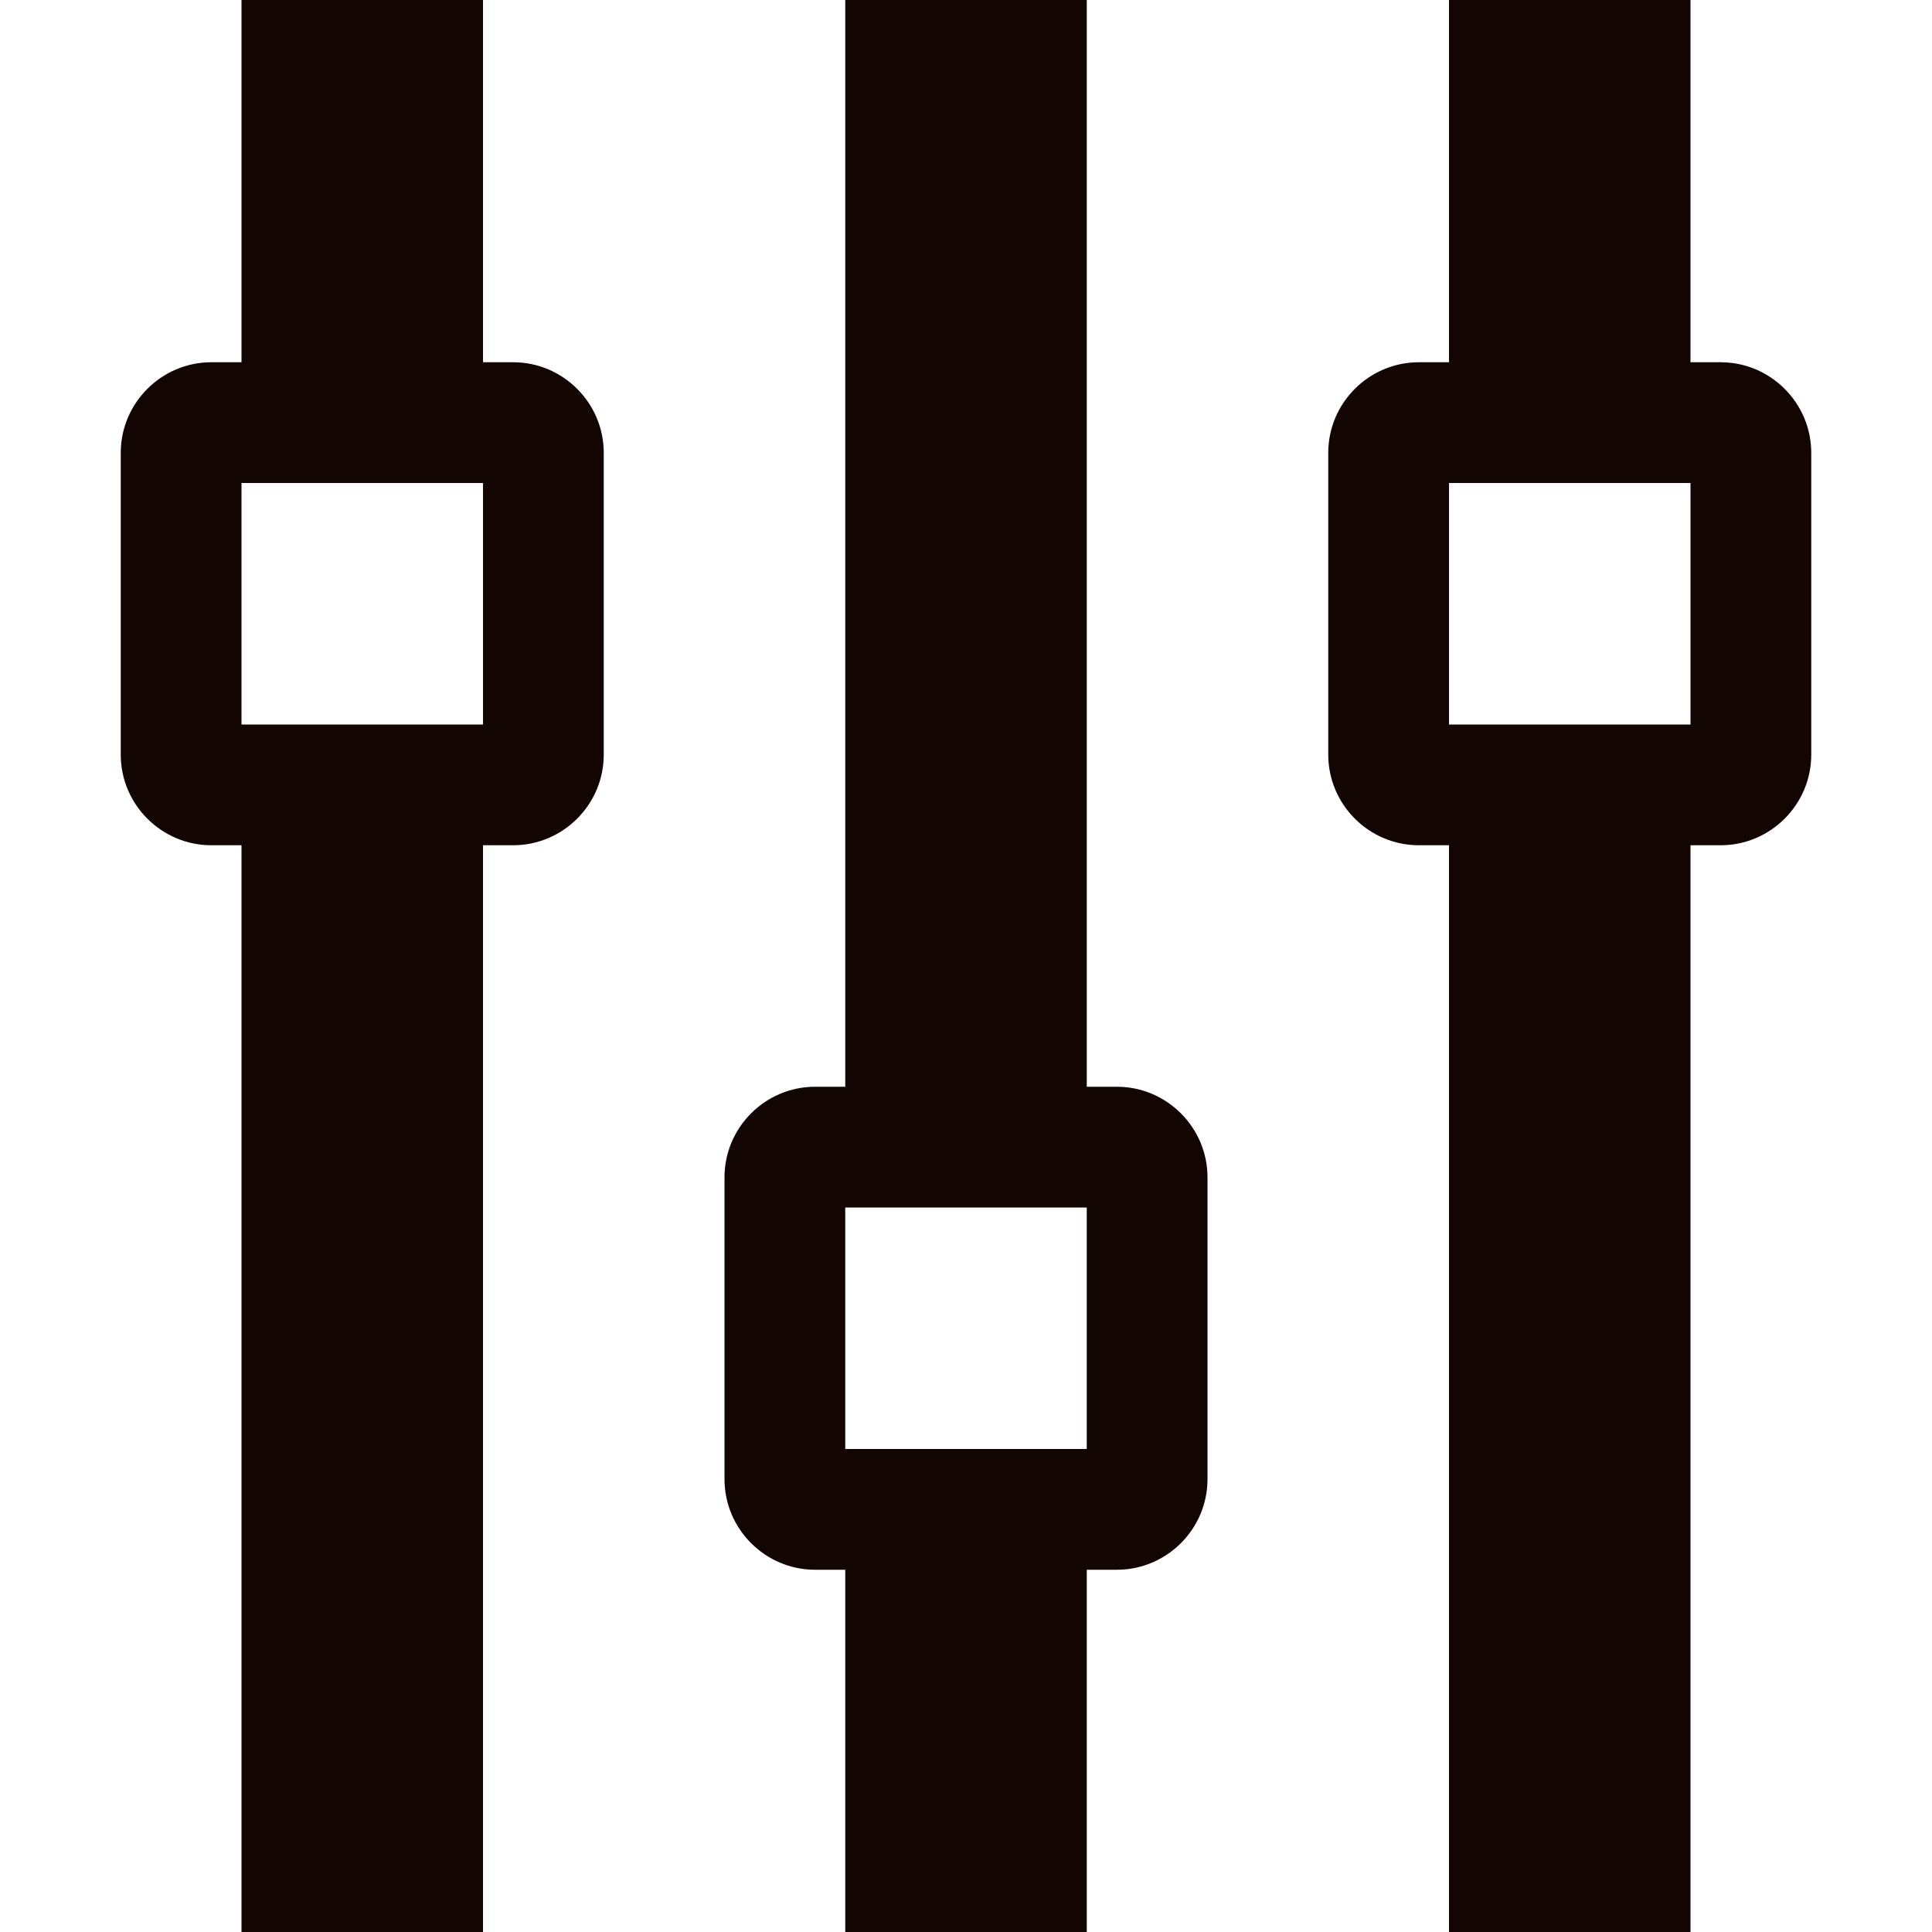 <?xml version="1.0" encoding="utf-8"?>
<!-- Generated by IcoMoon.io -->
<!DOCTYPE svg PUBLIC "-//W3C//DTD SVG 1.1//EN" "http://www.w3.org/Graphics/SVG/1.1/DTD/svg11.dtd">
<svg version="1.1" xmlns="http://www.w3.org/2000/svg" xmlns:xlink="http://www.w3.org/1999/xlink" width="24" height="24" viewBox="0 0 24 24">
<g id="icomoon-ignore">
</g>
<path d="M21 10.5h0.375c0.619 0 1.125-0.506 1.125-1.125v-3.75c0-0.619-0.506-1.125-1.125-1.125h-0.375v-4.5h-3v4.5h-0.375c-0.619 0-1.125 0.506-1.125 1.125v3.75c0 0.619 0.506 1.125 1.125 1.125h0.375v13.5h3v-13.5zM18 6h3v3h-3v-3zM13.875 19.5c0.619 0 1.125-0.506 1.125-1.125v-3.75c0-0.619-0.506-1.125-1.125-1.125h-0.375v-13.5h-3v13.5h-0.375c-0.619 0-1.125 0.506-1.125 1.125v3.75c0 0.619 0.506 1.125 1.125 1.125h0.375v4.5h3v-4.5h0.375zM10.5 15h3v3h-3v-3zM6.375 10.5c0.619 0 1.125-0.506 1.125-1.125v-3.75c0-0.619-0.506-1.125-1.125-1.125h-0.375v-4.5h-3v4.5h-0.375c-0.619 0-1.125 0.506-1.125 1.125v3.75c0 0.619 0.506 1.125 1.125 1.125h0.375v13.5h3v-13.5h0.375zM3 6h3v3h-3v-3z" fill="#130502"></path>
</svg>
